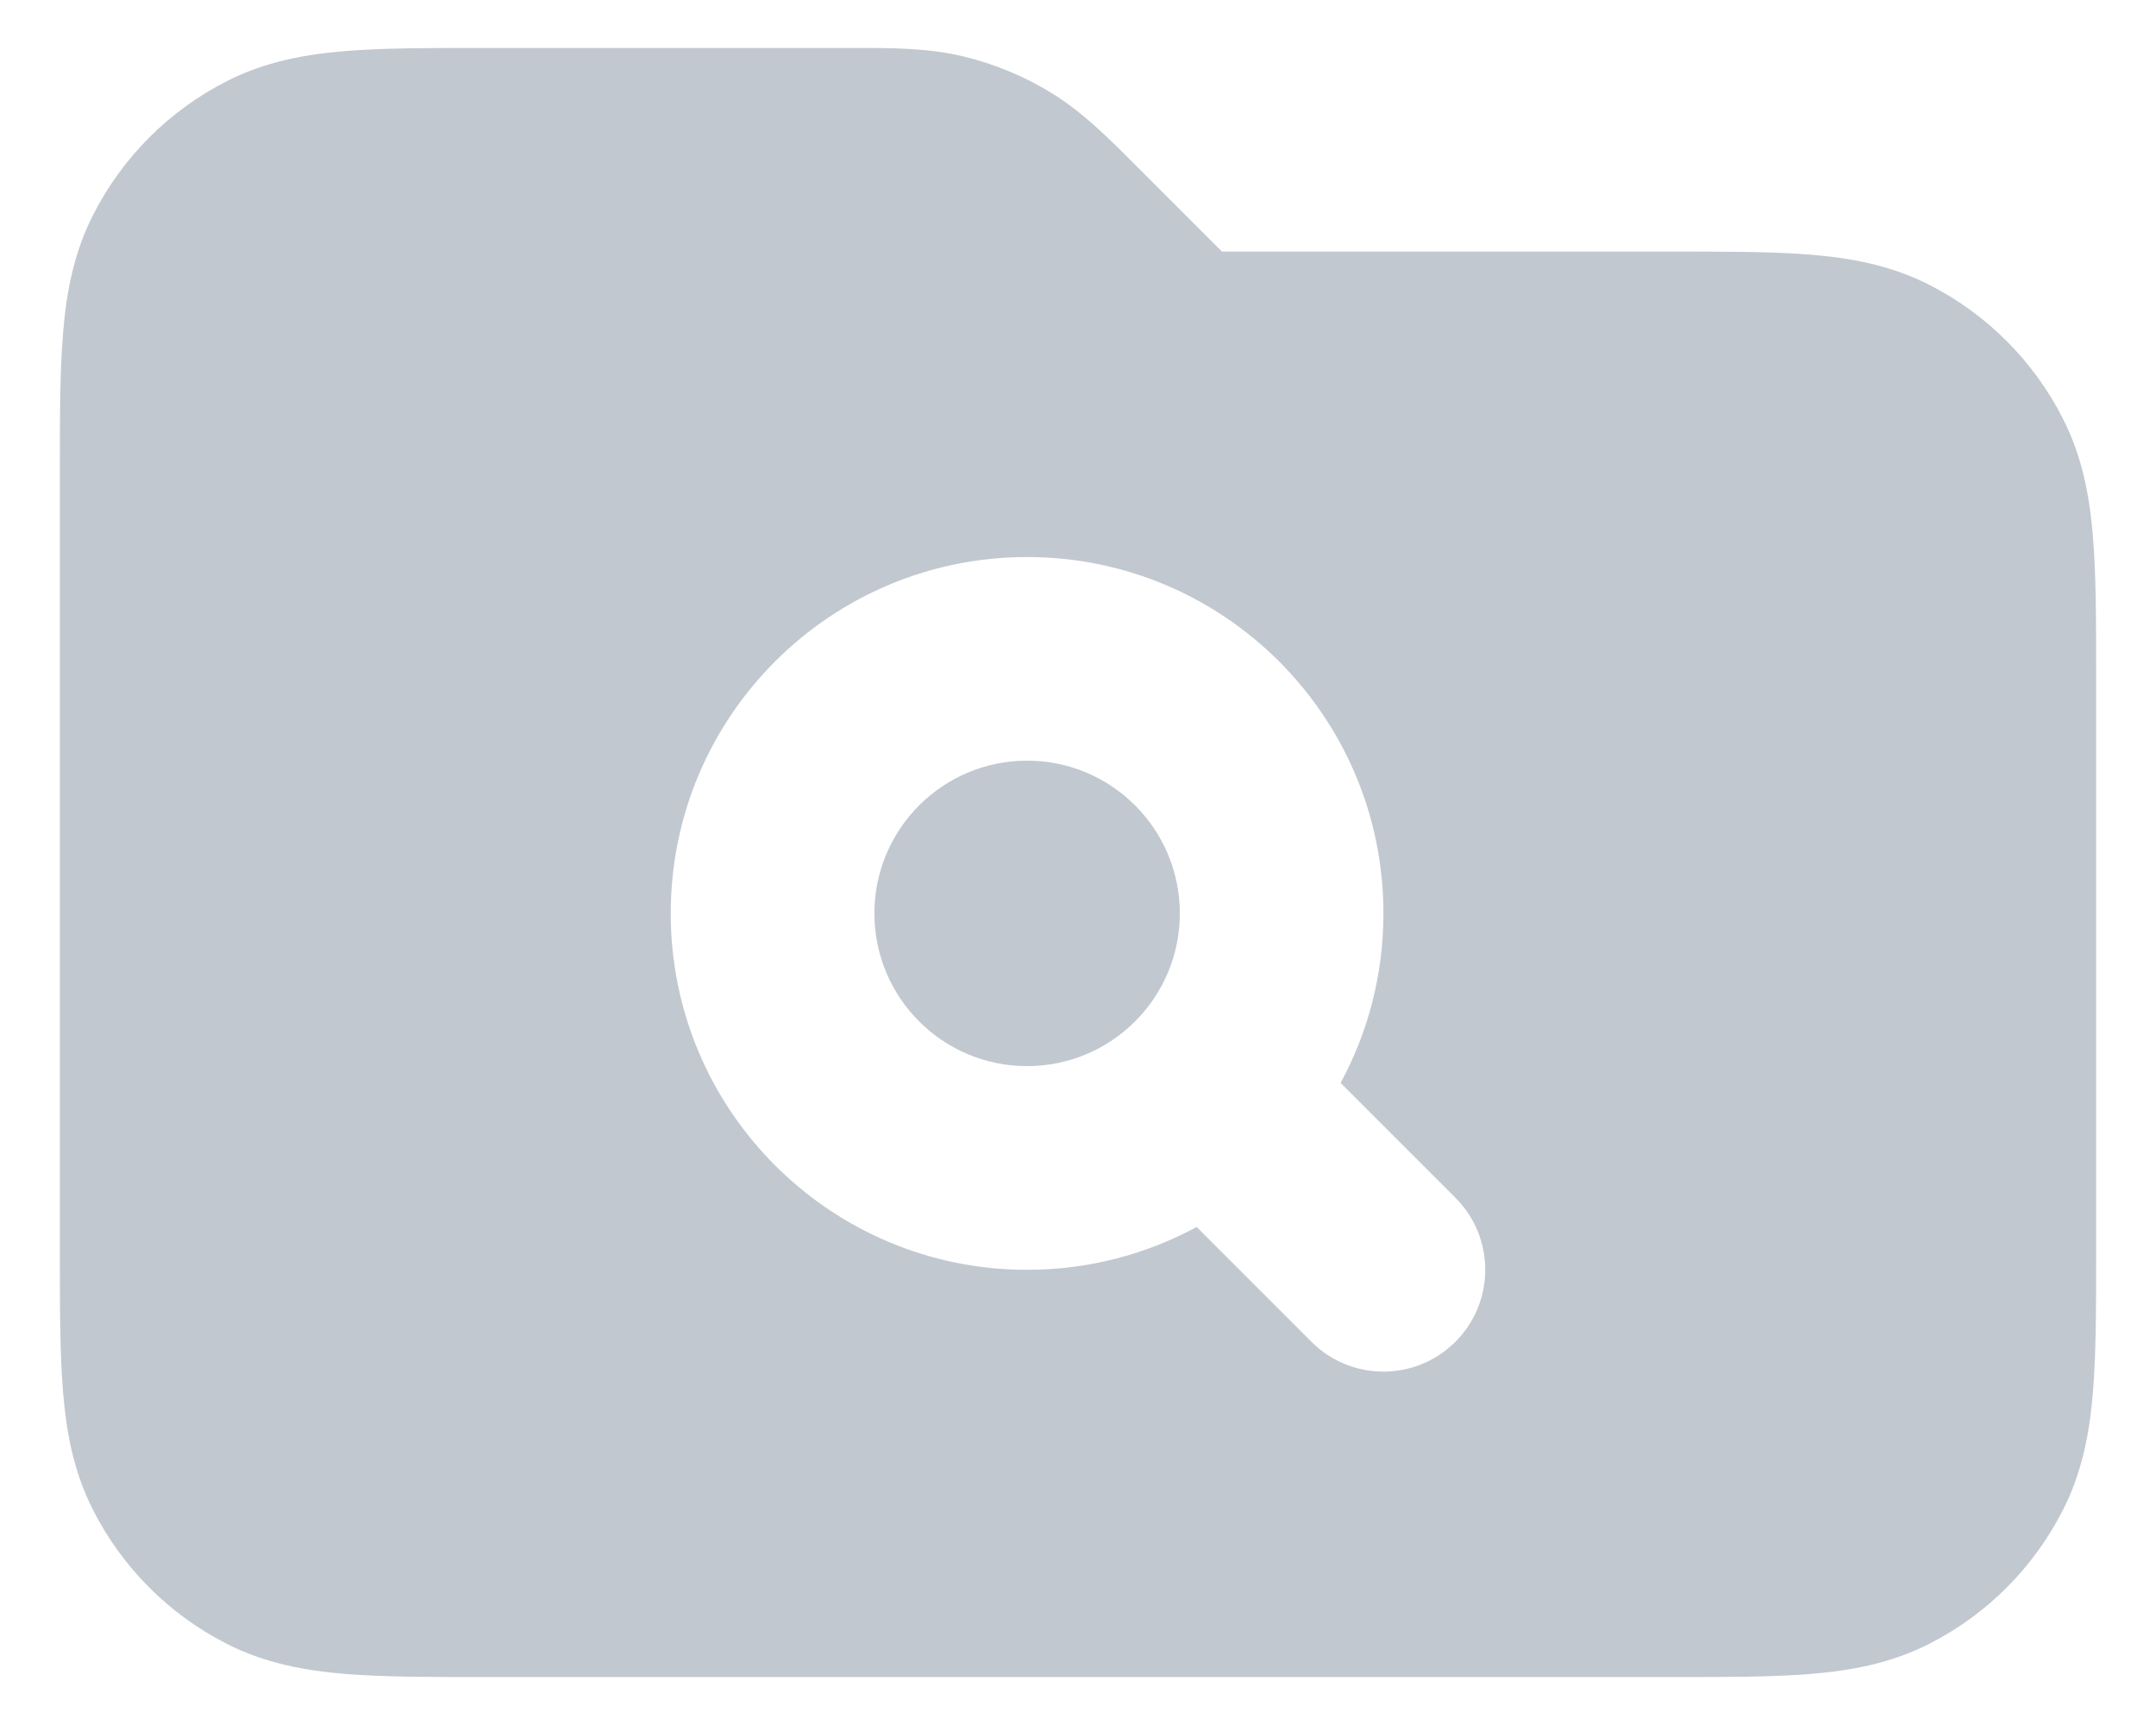 <svg width="30" height="24" viewBox="0 0 30 24" fill="none" xmlns="http://www.w3.org/2000/svg">
<path fill-rule="evenodd" clip-rule="evenodd" d="M11.824 0.667C12.4 0.666 12.908 0.666 13.402 0.784C13.835 0.888 14.25 1.06 14.63 1.293C15.063 1.558 15.422 1.918 15.829 2.326L15.829 2.326L17.003 3.5L23.271 3.5C24.018 3.5 24.662 3.5 25.193 3.543C25.753 3.589 26.31 3.69 26.846 3.963C27.646 4.371 28.296 5.021 28.703 5.821C28.977 6.357 29.078 6.914 29.123 7.474C29.167 8.004 29.167 8.649 29.167 9.395V17.438C29.167 18.185 29.167 18.829 29.123 19.36C29.078 19.92 28.977 20.477 28.703 21.013C28.296 21.812 27.646 22.463 26.846 22.87C26.31 23.143 25.753 23.244 25.193 23.29C24.662 23.333 24.018 23.333 23.271 23.333H23.271H6.729H6.729C5.982 23.333 5.338 23.333 4.807 23.29C4.247 23.244 3.69 23.143 3.154 22.87C2.354 22.463 1.704 21.812 1.297 21.013C1.023 20.477 0.922 19.92 0.877 19.36C0.833 18.829 0.833 18.185 0.833 17.438V17.438V6.562V6.562C0.833 5.815 0.833 5.171 0.877 4.64C0.922 4.08 1.023 3.523 1.297 2.987C1.704 2.188 2.354 1.537 3.154 1.13C3.69 0.857 4.247 0.756 4.807 0.71C5.338 0.667 5.982 0.667 6.729 0.667L11.824 0.667ZM12.167 12.708C12.167 11.535 13.118 10.583 14.292 10.583C15.465 10.583 16.417 11.535 16.417 12.708C16.417 13.882 15.465 14.833 14.292 14.833C13.118 14.833 12.167 13.882 12.167 12.708ZM14.292 7.75C11.553 7.75 9.333 9.97 9.333 12.708C9.333 15.447 11.553 17.667 14.292 17.667C15.146 17.667 15.949 17.451 16.651 17.071L18.248 18.668C18.802 19.222 19.698 19.222 20.252 18.668C20.805 18.115 20.805 17.218 20.252 16.665L18.654 15.067C19.034 14.366 19.25 13.562 19.25 12.708C19.25 9.97 17.03 7.75 14.292 7.75Z" fill="#C2C8D0"/>
</svg>
